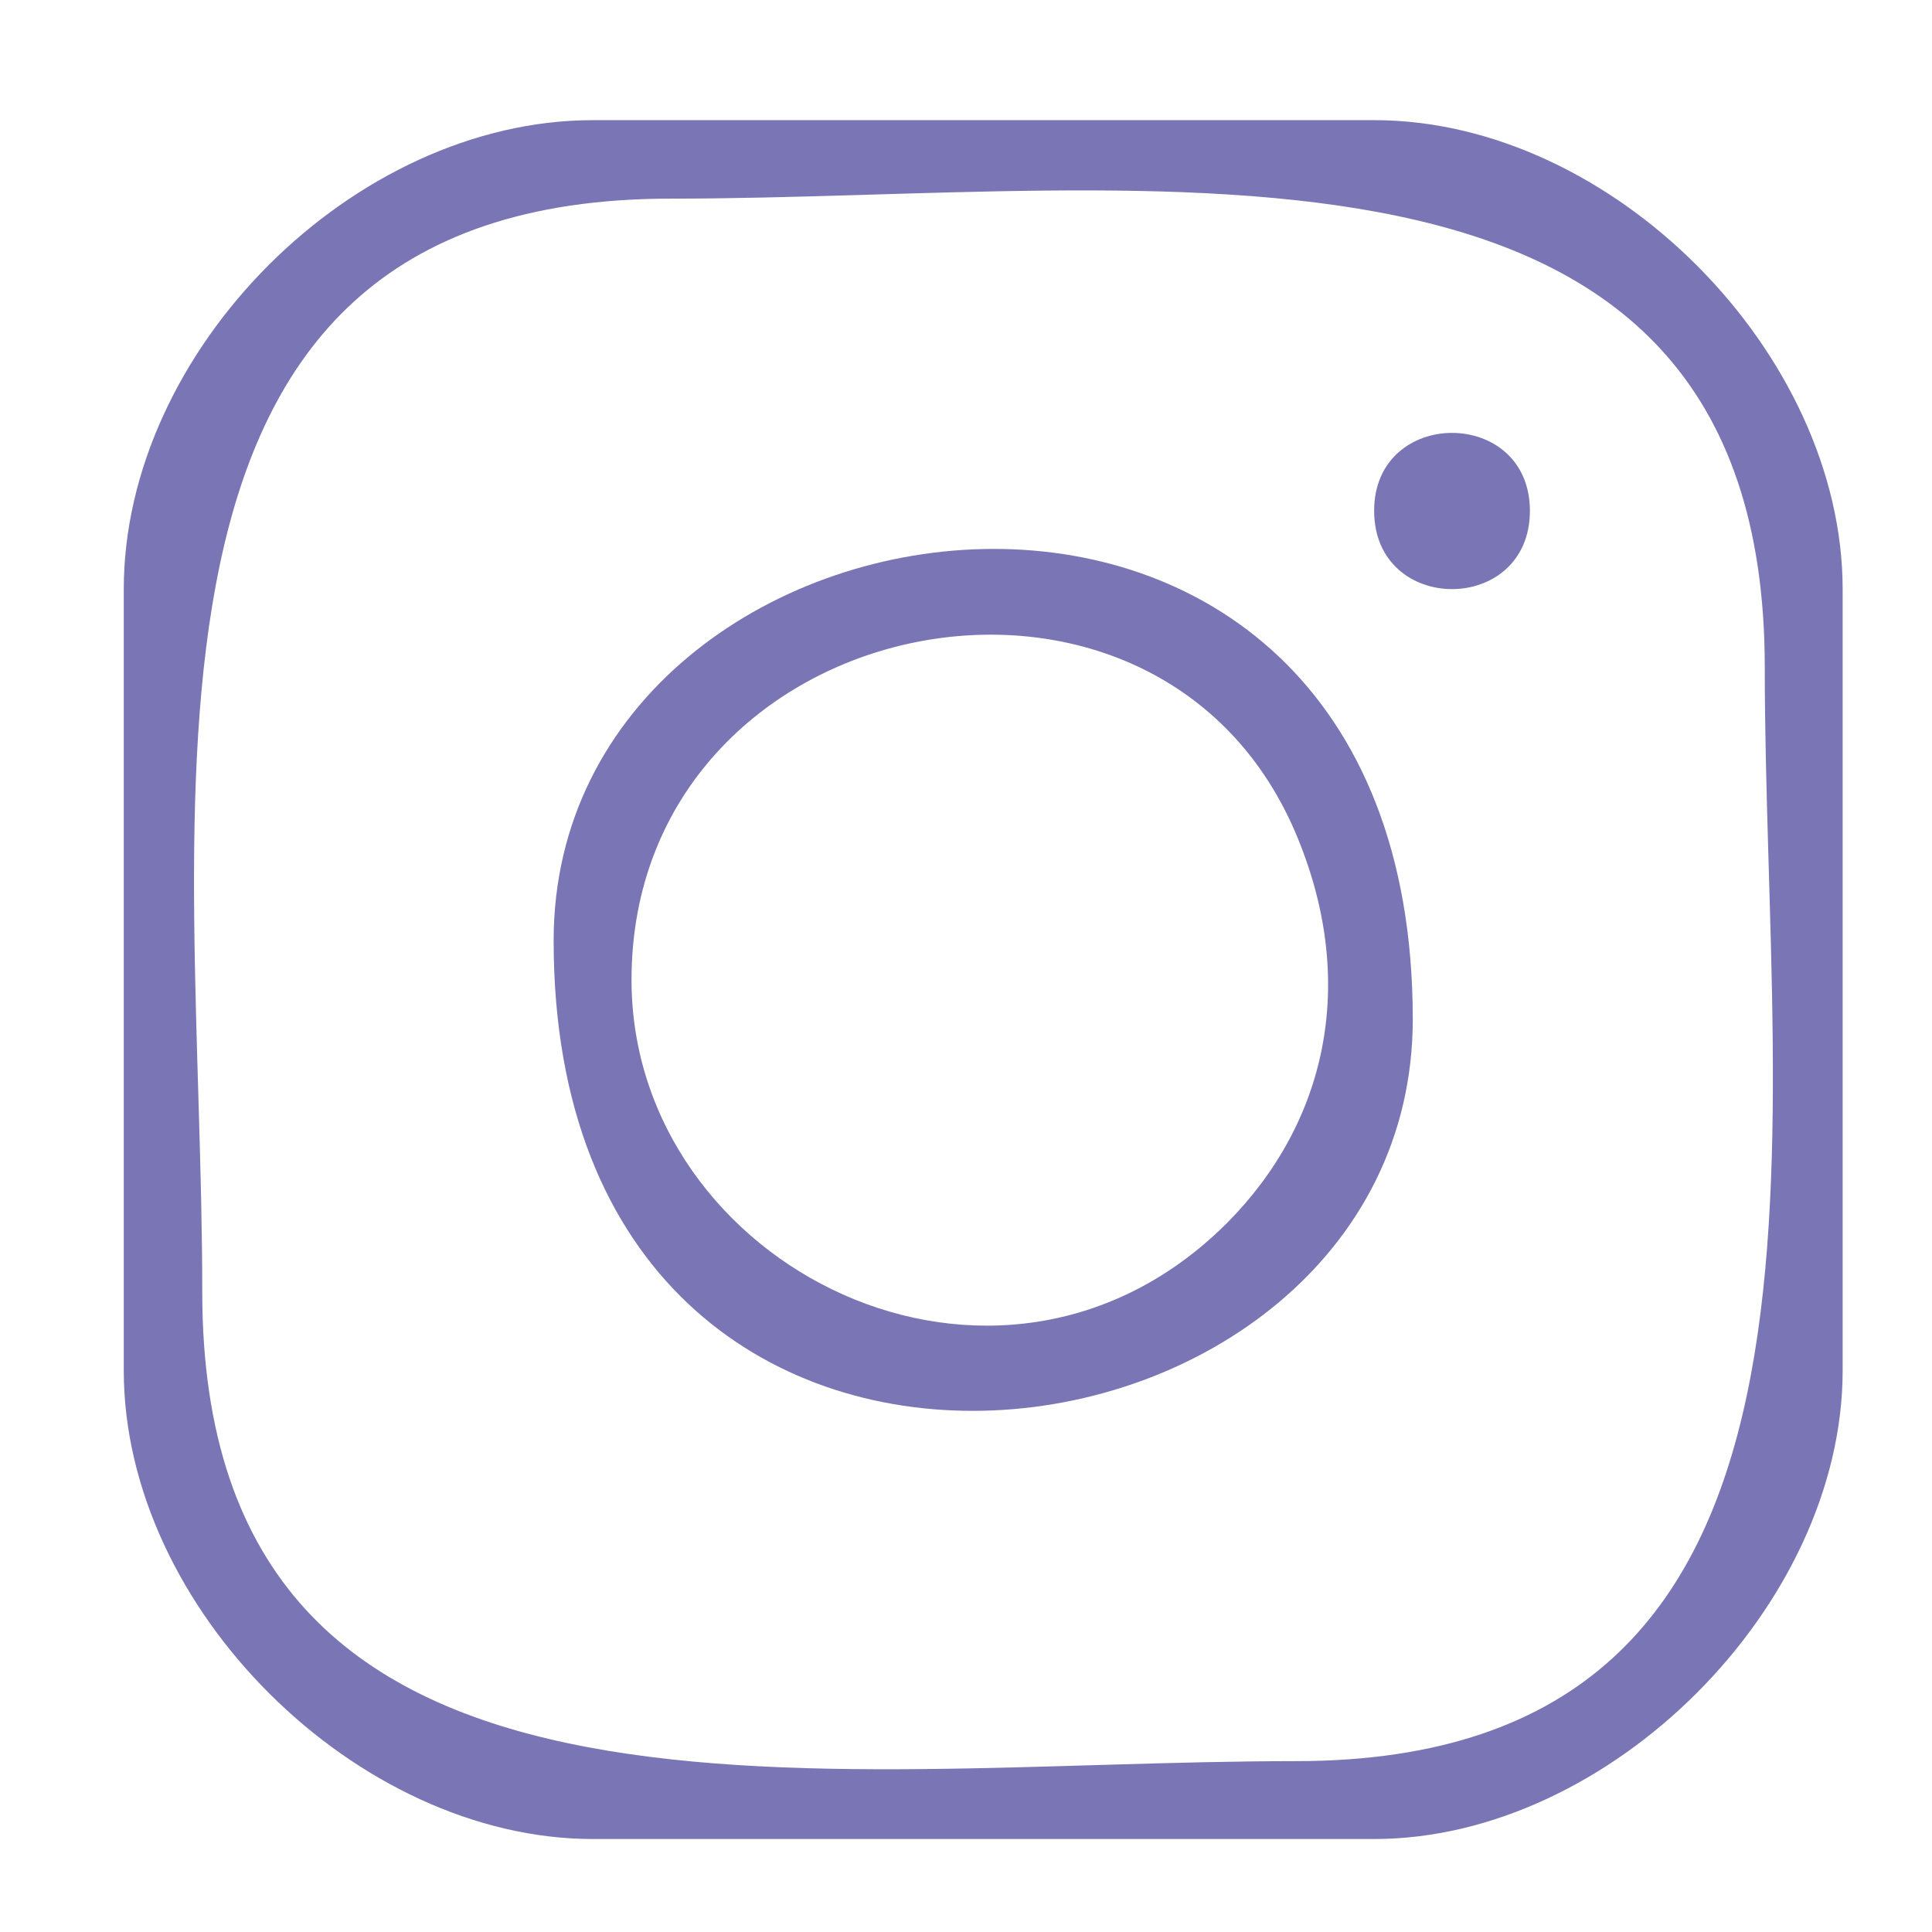 <?xml version="1.0" encoding="UTF-8"?>
<!DOCTYPE svg PUBLIC "-//W3C//DTD SVG 1.1//EN" "http://www.w3.org/Graphics/SVG/1.1/DTD/svg11.dtd">
<!-- Creator: CorelDRAW -->
<svg xmlns="http://www.w3.org/2000/svg" xml:space="preserve" width="32px" height="32px" version="1.1" style="shape-rendering:geometricPrecision; text-rendering:geometricPrecision; image-rendering:optimizeQuality; fill-rule:evenodd; clip-rule:evenodd"
viewBox="0 0 32 32"
 xmlns:xlink="http://www.w3.org/1999/xlink"
 xmlns:xodm="http://www.corel.com/coreldraw/odm/2003">
 <defs>
  <style type="text/css">
   <![CDATA[
    .fil0 {fill:#7A75B5}
   ]]>
  </style>
 </defs>
 <g id="Слой_x0020_1">
  <g id="_2619382113856">
   <path class="fil0" d="M3.35 21.4c0,-7.98 -1.81,-18.11 7.76,-18.11 7.99,0 18.12,-1.81 18.12,7.76 0,7.99 1.8,18.12 -7.77,18.12 -7.99,0 -18.11,1.8 -18.11,-7.77zm-1.3 -11.64l0 12.94c0,3.95 3.87,7.76 7.77,7.76l12.94 0c3.9,0 7.76,-3.86 7.76,-7.76l0 -12.94c0,-3.9 -3.81,-7.77 -7.76,-7.77l-12.94 0c-3.96,0 -7.77,3.81 -7.77,7.77z"/>
   <path class="fil0" d="M10.46 16.23c0,-6.18 8.79,-7.95 11.05,-2.31 0.96,2.37 0.47,4.67 -1.19,6.34 -3.79,3.78 -9.86,0.72 -9.86,-4.03zm-1.29 -0.65c0,11.13 14.23,9.2 14.23,1.3 0,-11.13 -14.23,-9.2 -14.23,-1.3z"/>
   <path class="fil0" d="M22.76 8.46c0,1.73 2.58,1.73 2.58,0 0,-1.72 -2.58,-1.72 -2.58,0z"/>
  </g>
 </g>
</svg>
